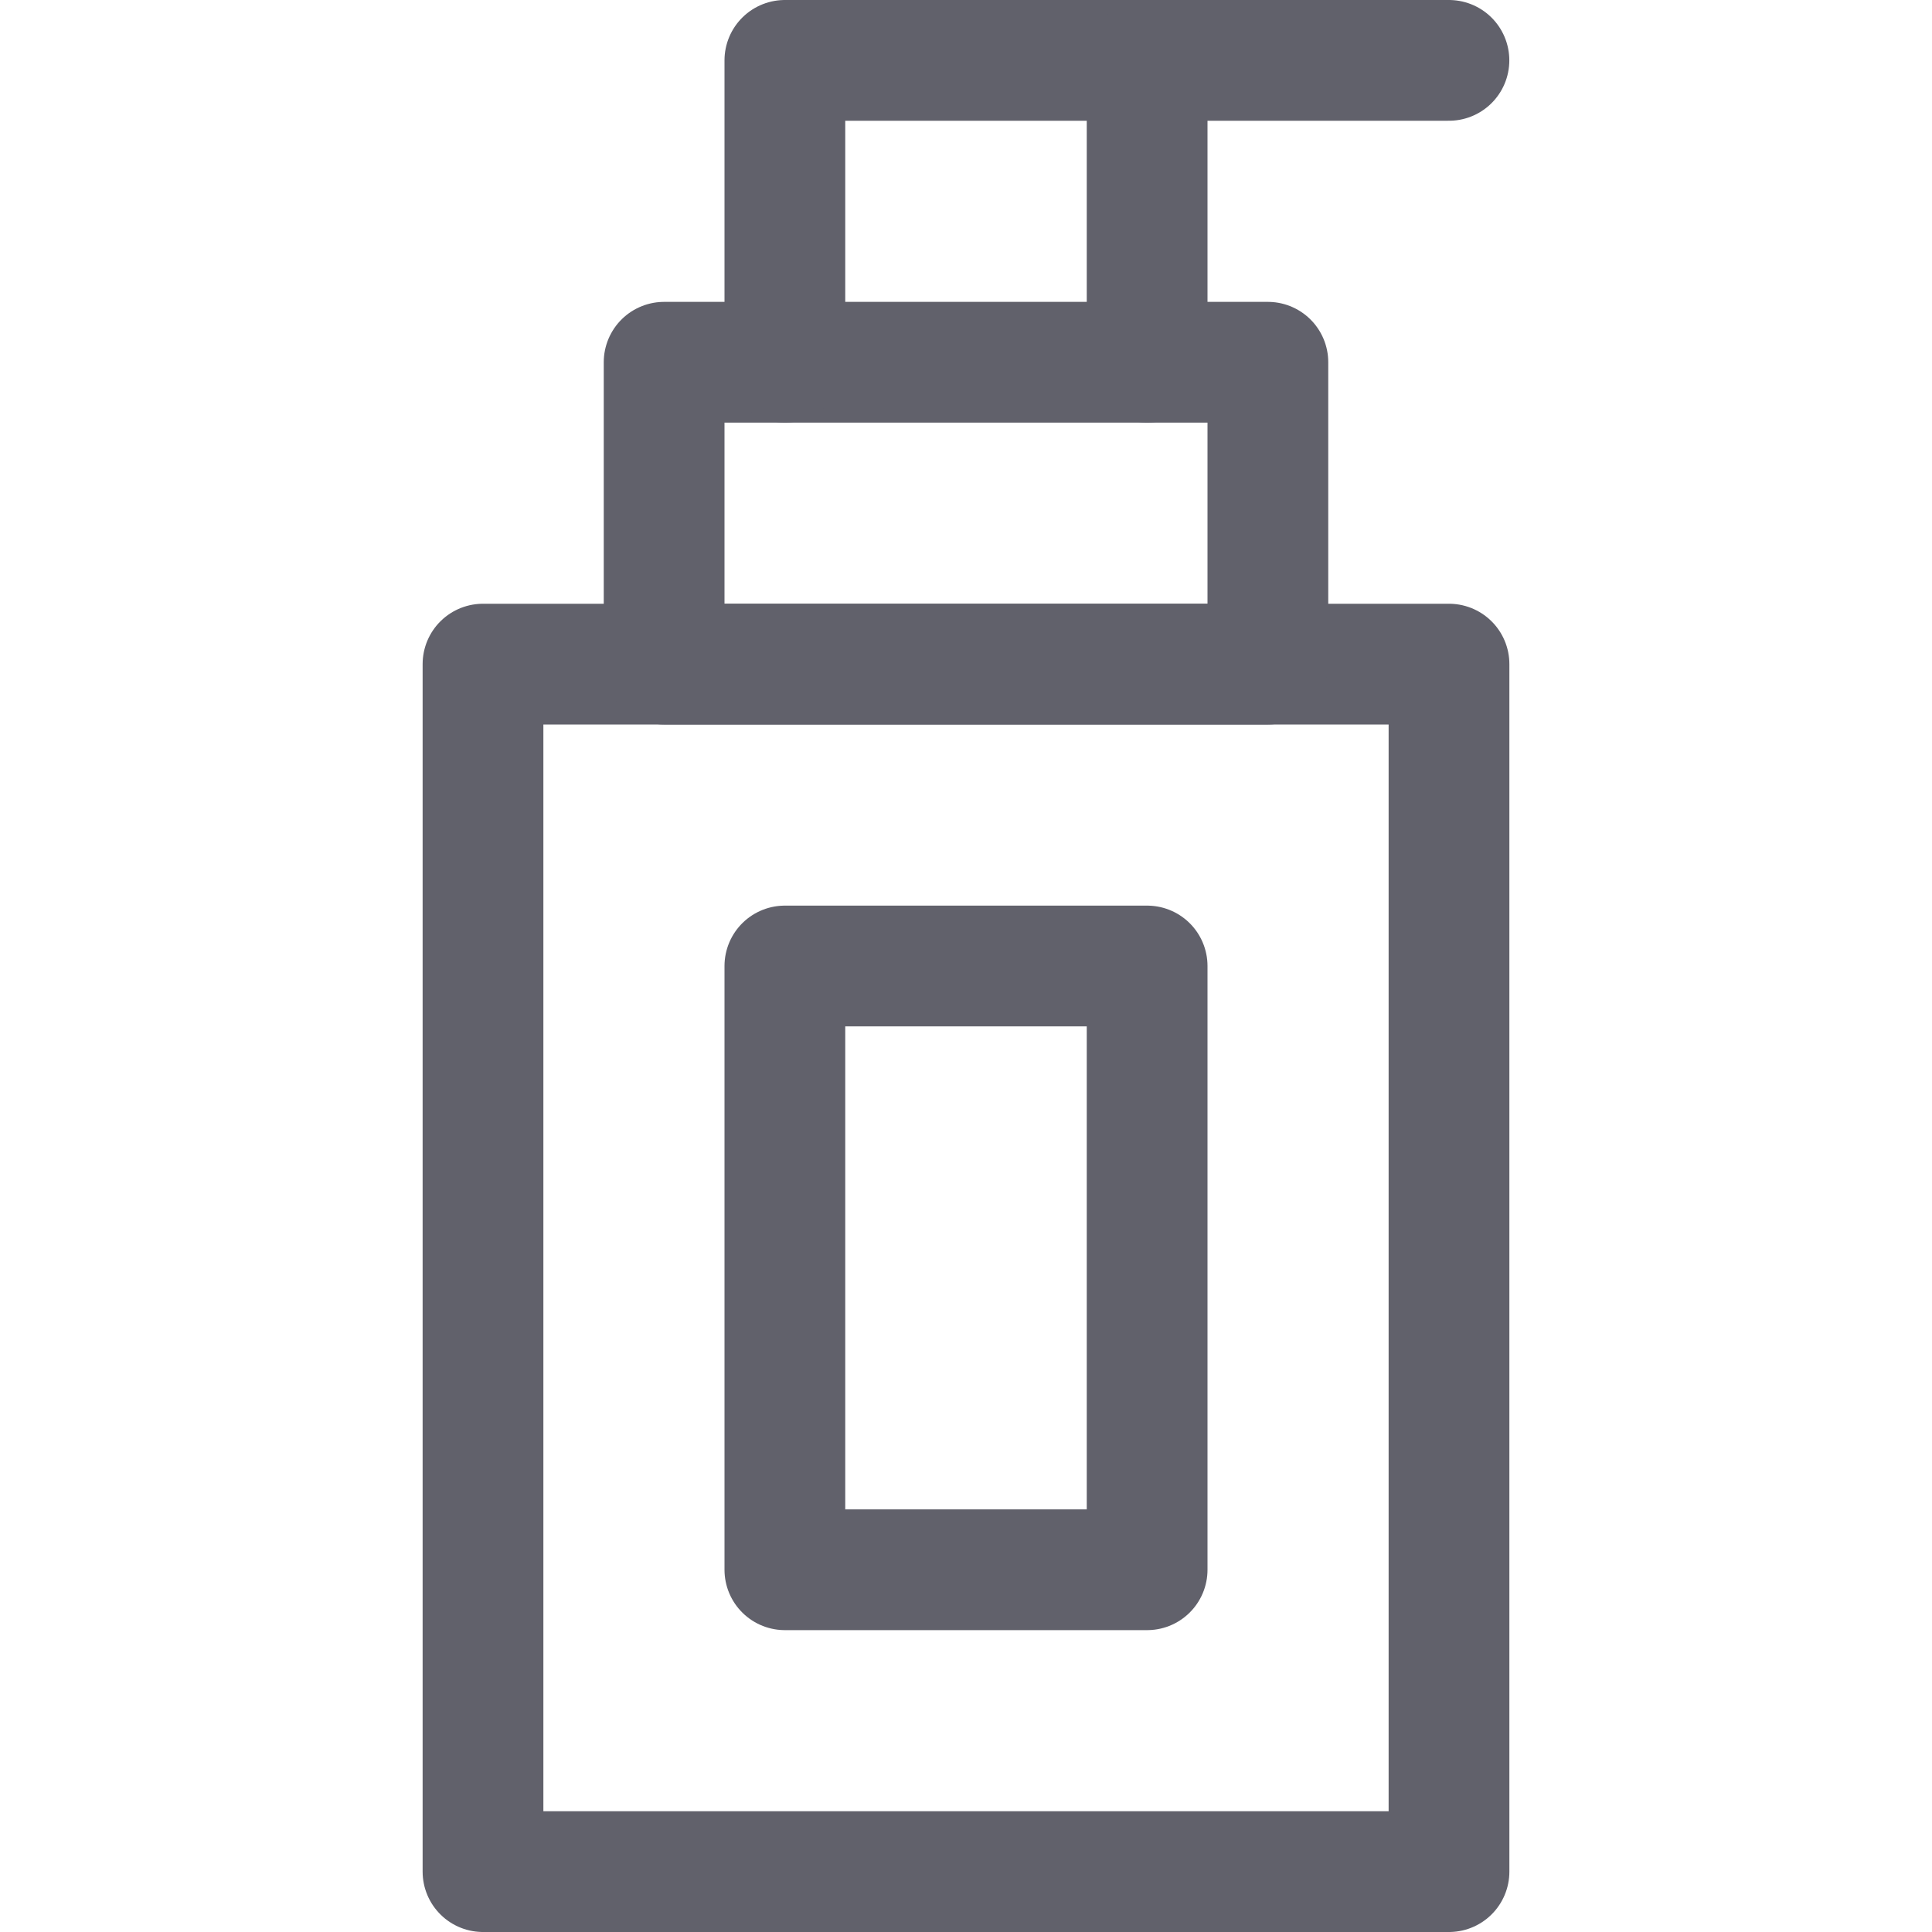 <svg xmlns="http://www.w3.org/2000/svg" height="32" width="32" viewBox="0 0 32 32"><title>makeup foundation 4</title><g stroke-linecap="round" fill="#61616b" stroke-linejoin="round" class="nc-icon-wrapper"><rect x="8" y="11" width="16" height="20" fill="none" stroke="#61616b" stroke-width="2"></rect><rect x="11" y="6" width="10" height="5" fill="none" stroke="#61616b" stroke-width="2"></rect><rect x="13" y="16" width="6" height="10" fill="none" stroke="#61616b" stroke-width="2" data-color="color-2"></rect><polyline points="13 6 13 1 23.999 1" fill="none" stroke="#61616b" stroke-width="2"></polyline><line x1="19" y1="6" x2="19" y2="1" fill="none" stroke="#61616b" stroke-width="2"></line></g></svg>